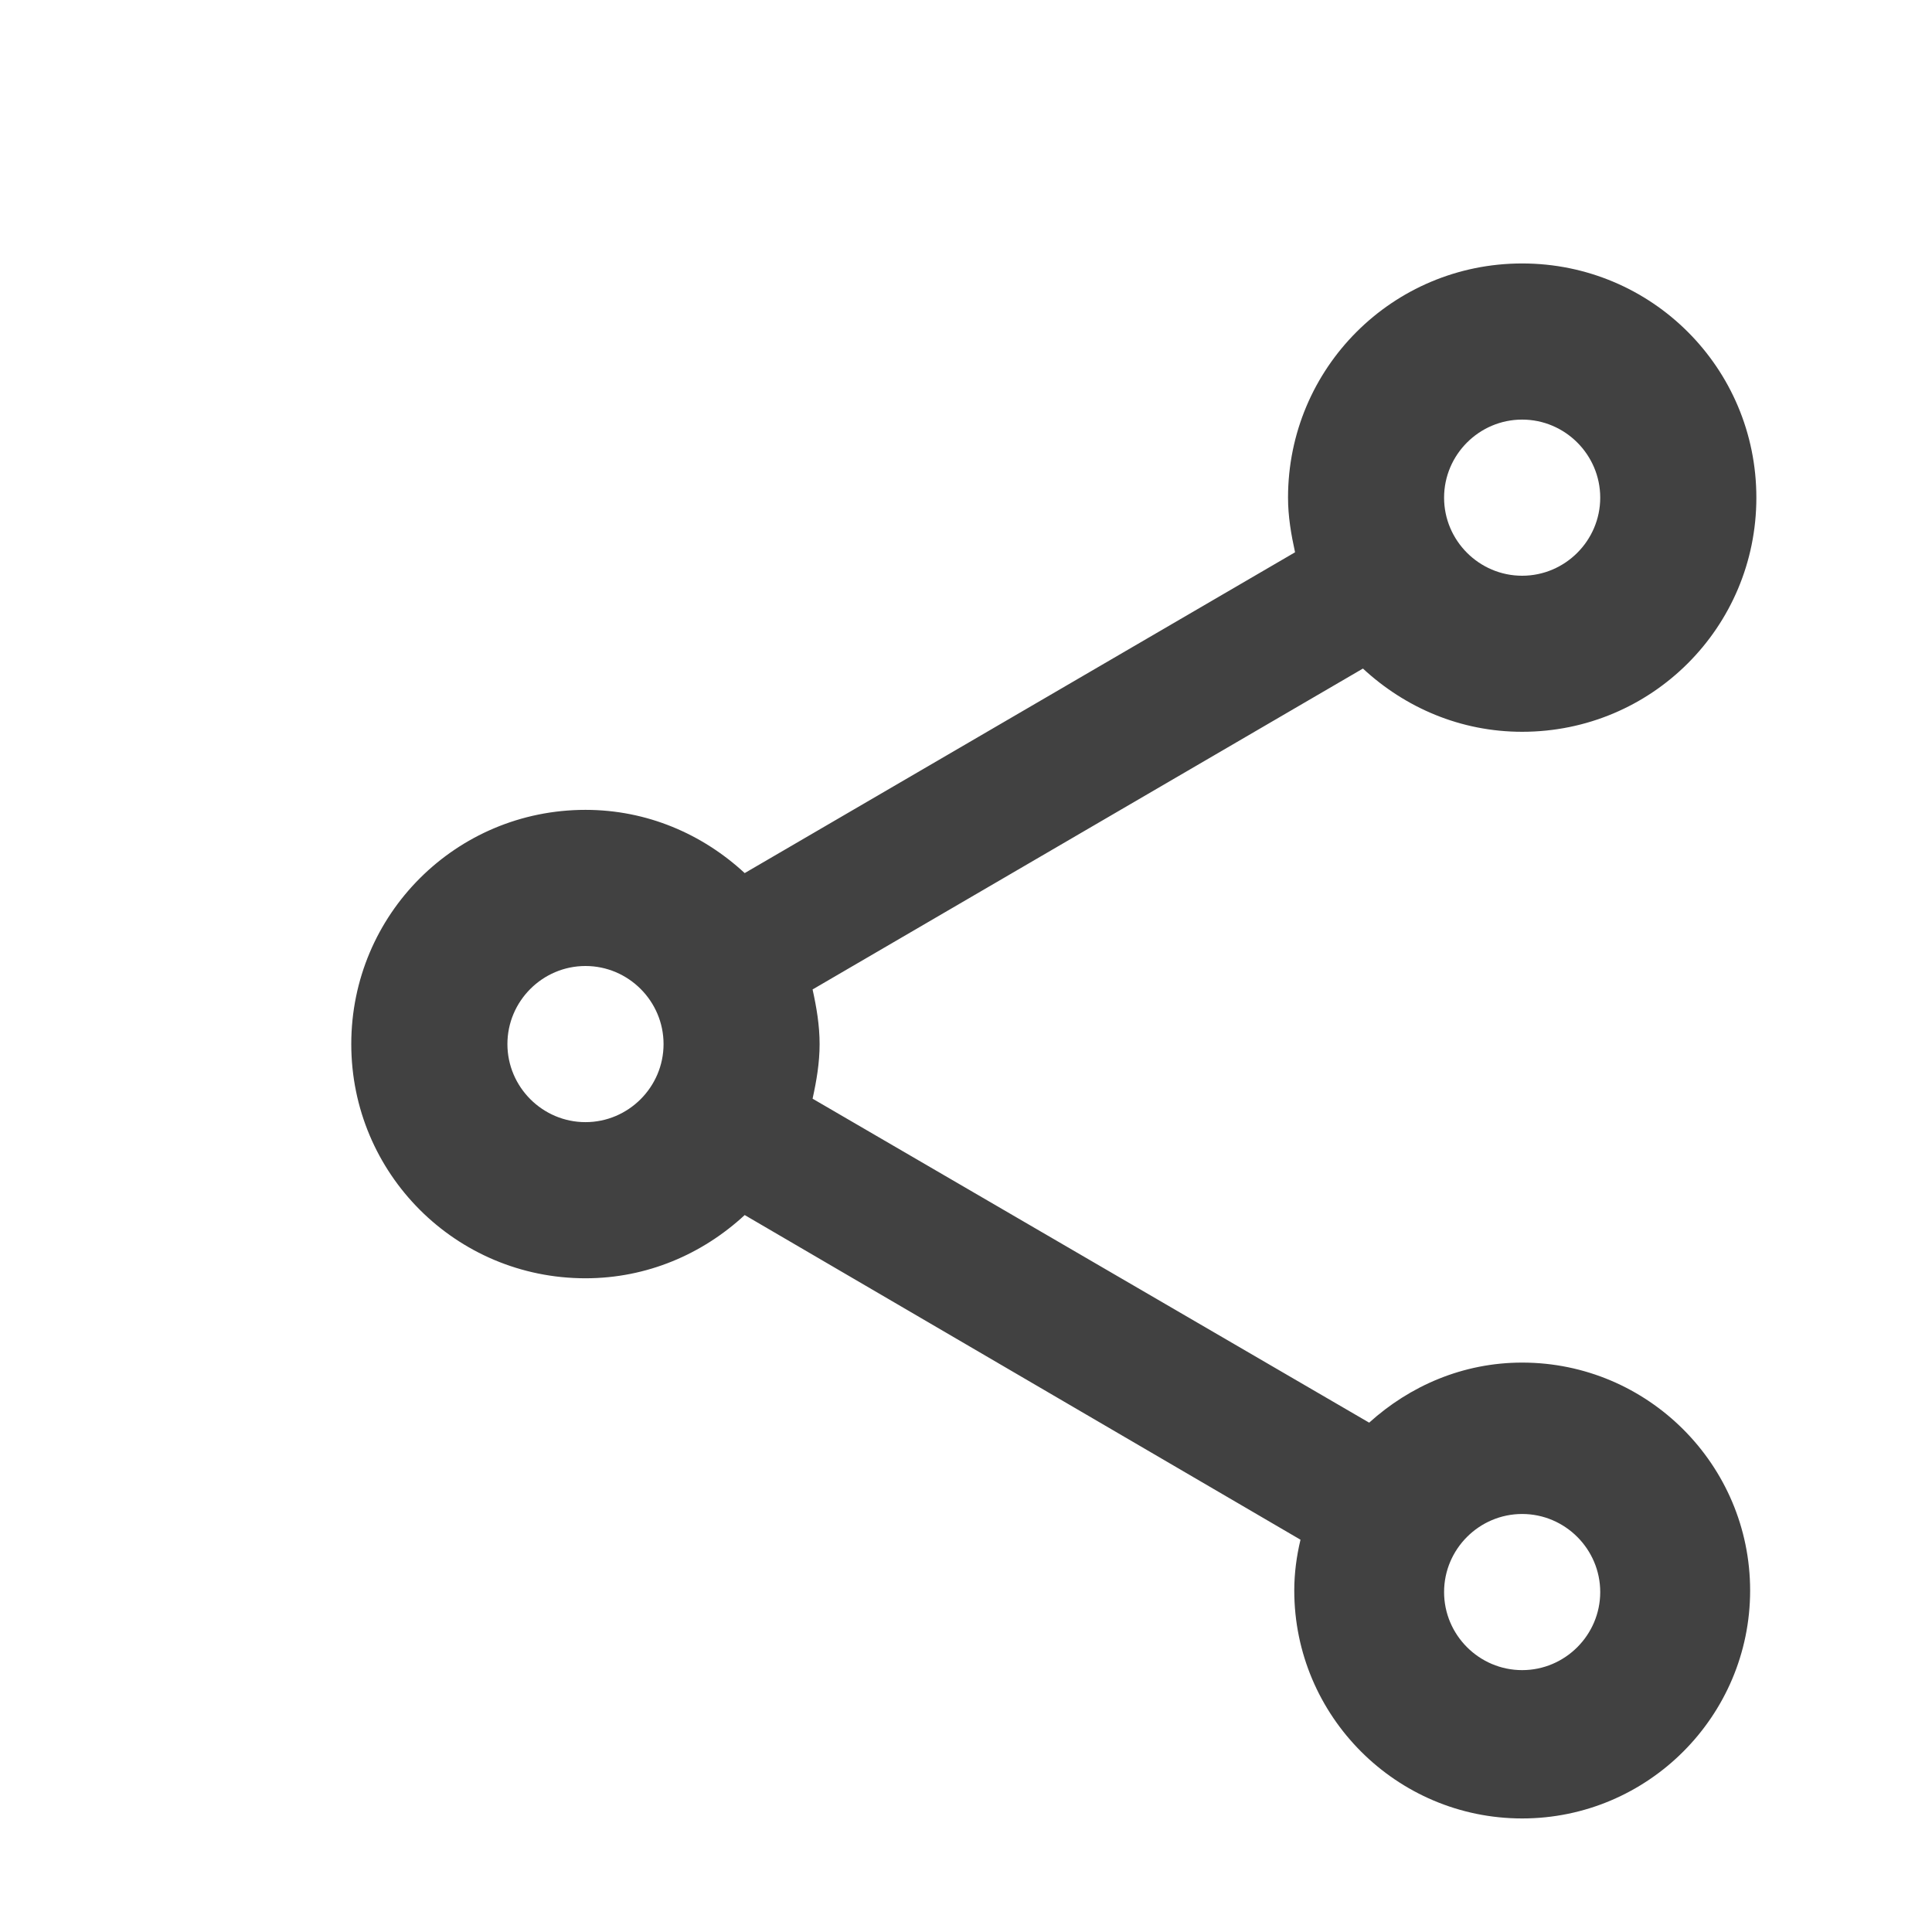 <svg width="20" height="20" viewBox="0 0 22 22" fill="none" xmlns="http://www.w3.org/2000/svg">
<path fill-rule="evenodd" clip-rule="evenodd" d="M15.591 16.2C16.053 15.782 16.658 15.516 17.333 15.516C18.764 15.516 19.929 16.68 19.929 18.111C19.929 19.542 18.764 20.707 17.333 20.707C15.902 20.707 14.738 19.542 14.738 18.111C14.738 17.916 14.764 17.72 14.809 17.533L8.48 13.836C8 14.28 7.369 14.556 6.667 14.556C5.191 14.556 4 13.364 4 11.889C4 10.413 5.191 9.222 6.667 9.222C7.369 9.222 8 9.498 8.48 9.942L14.747 6.289C14.702 6.084 14.667 5.88 14.667 5.667C14.667 4.191 15.858 3 17.333 3C18.809 3 20 4.191 20 5.667C20 7.142 18.809 8.333 17.333 8.333C16.631 8.333 16 8.058 15.52 7.613L9.253 11.267C9.298 11.471 9.333 11.676 9.333 11.889C9.333 12.102 9.298 12.307 9.253 12.511L15.591 16.2ZM18.222 5.667C18.222 5.178 17.822 4.778 17.333 4.778C16.844 4.778 16.444 5.178 16.444 5.667C16.444 6.156 16.844 6.556 17.333 6.556C17.822 6.556 18.222 6.156 18.222 5.667ZM6.667 12.778C6.178 12.778 5.778 12.378 5.778 11.889C5.778 11.4 6.178 11 6.667 11C7.156 11 7.556 11.4 7.556 11.889C7.556 12.378 7.156 12.778 6.667 12.778ZM16.444 18.129C16.444 18.618 16.844 19.018 17.333 19.018C17.822 19.018 18.222 18.618 18.222 18.129C18.222 17.64 17.822 17.24 17.333 17.24C16.844 17.24 16.444 17.64 16.444 18.129Z" fill="#414141"/>
</svg>